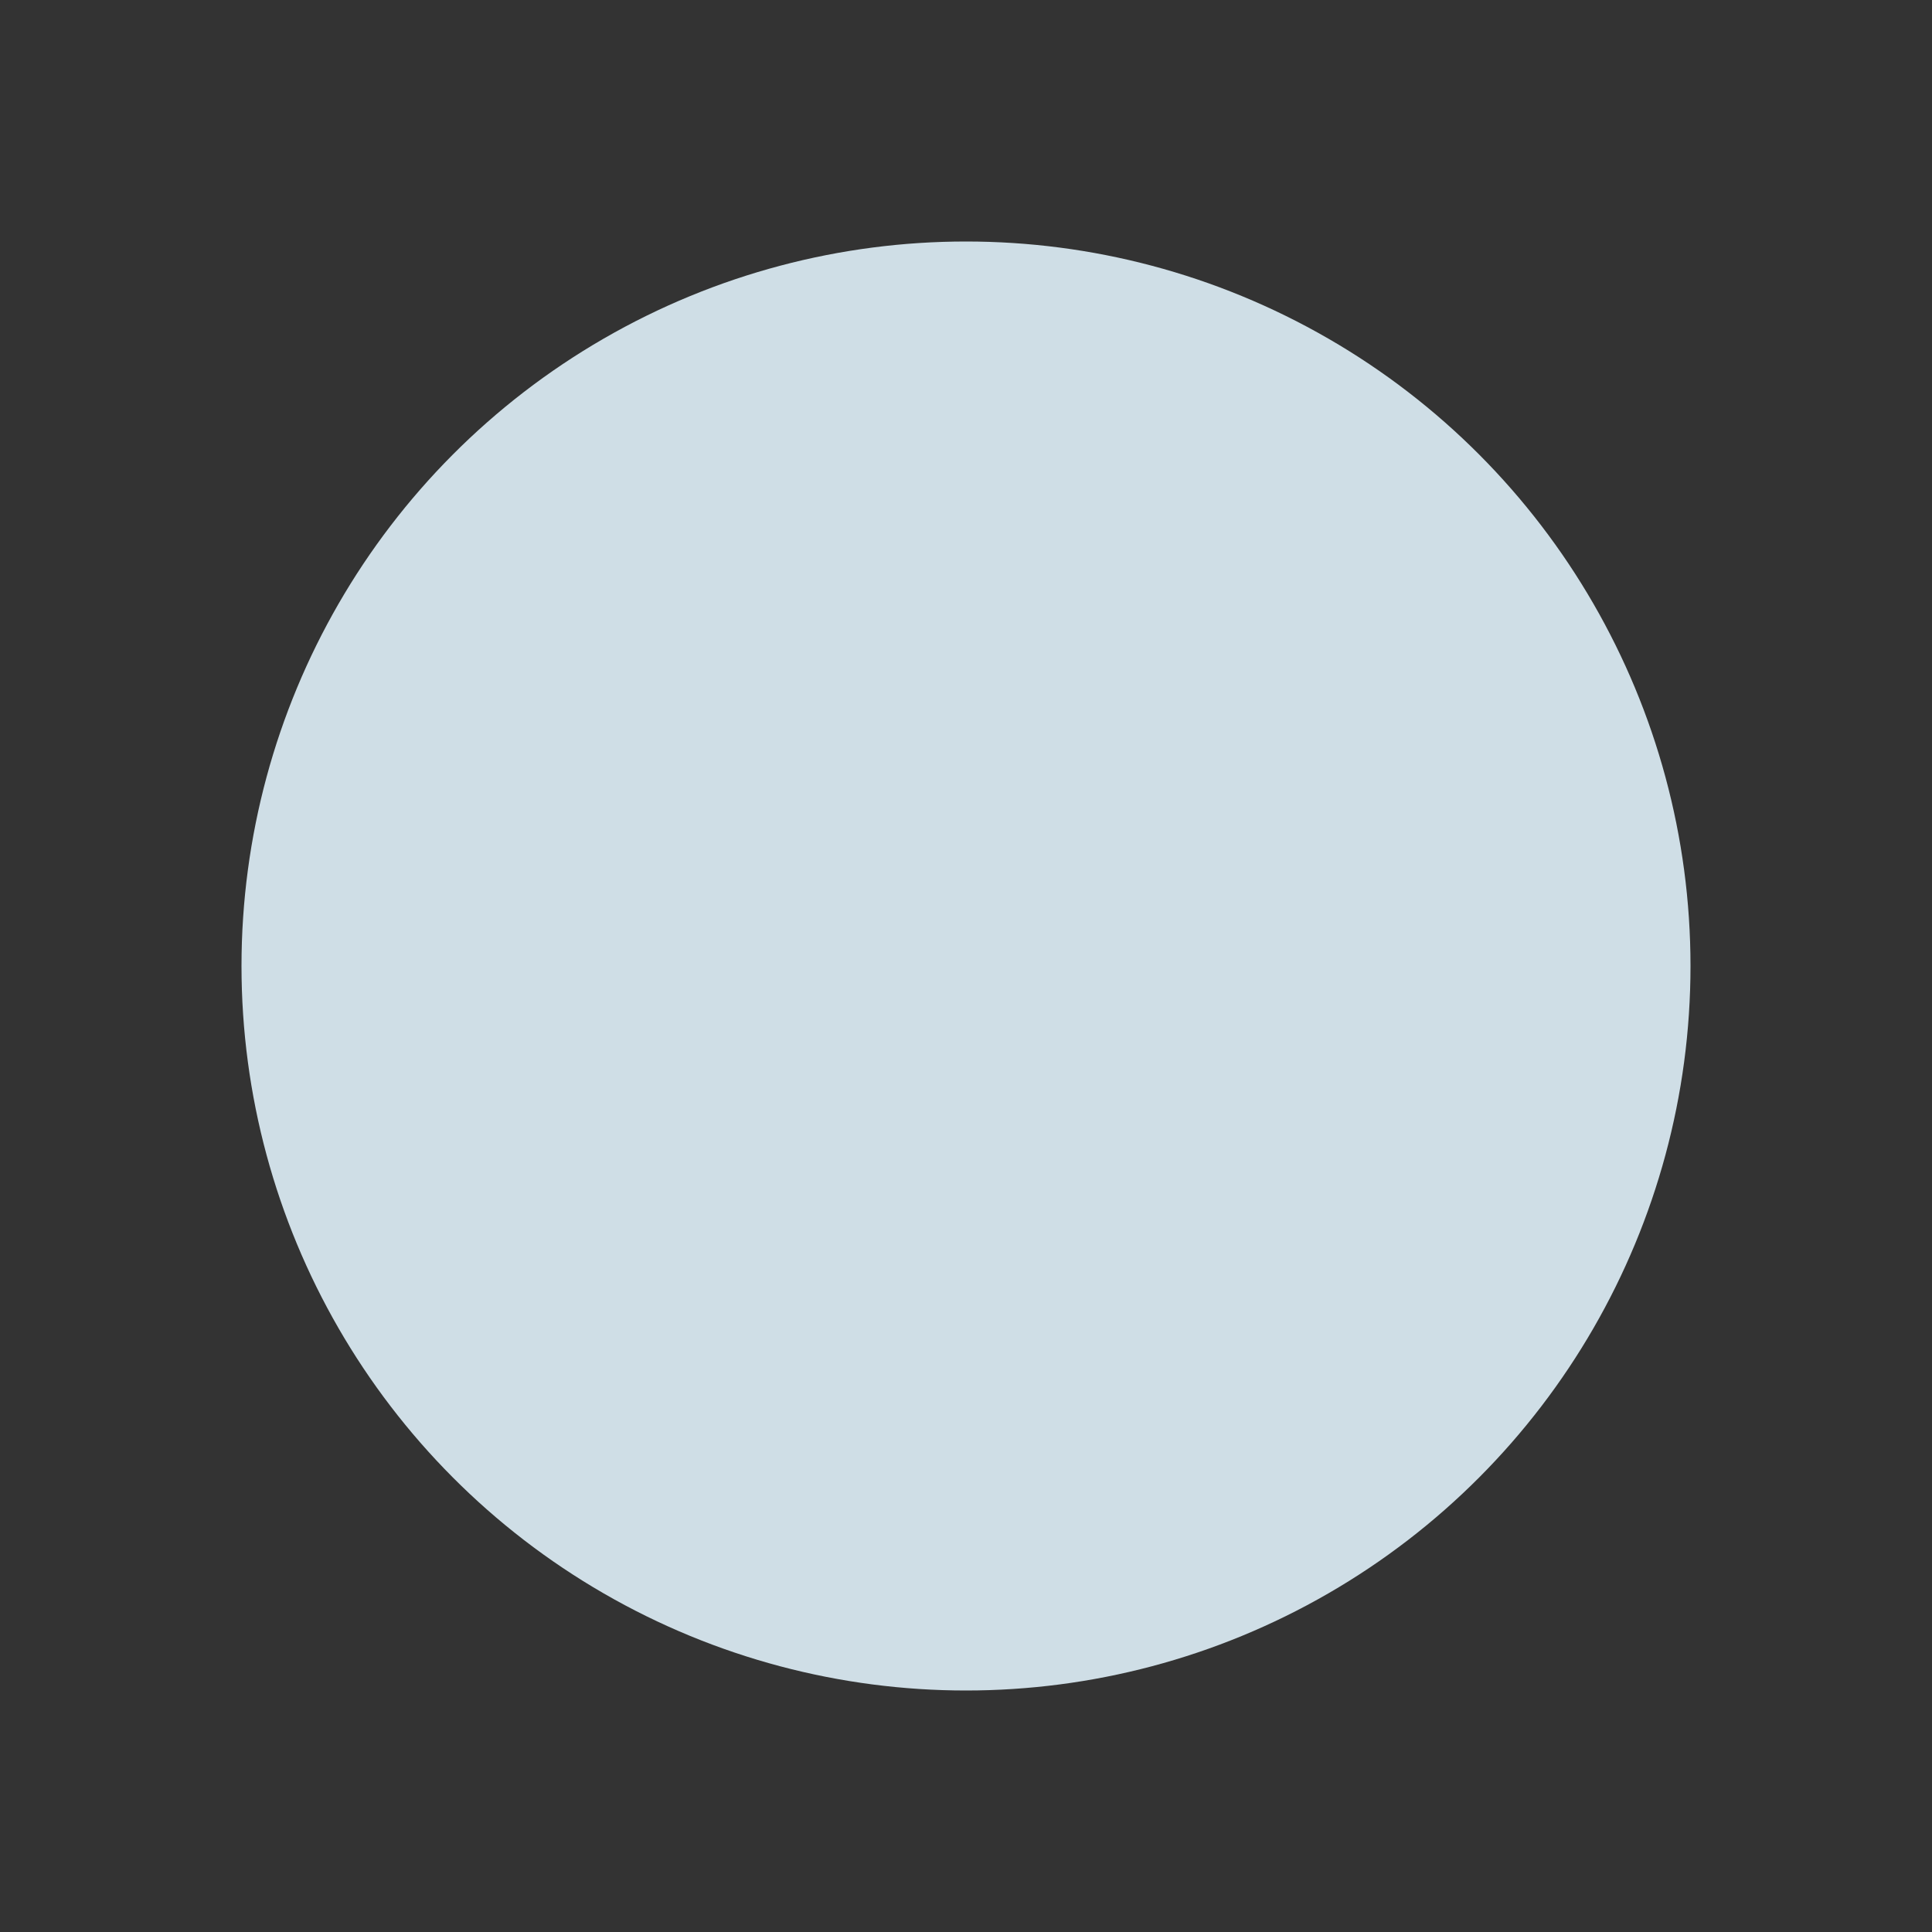 <?xml version="1.0" encoding="UTF-8"?>
<svg width="16px" height="16px" viewBox="0 0 16 16" version="1.1" xmlns="http://www.w3.org/2000/svg" xmlns:xlink="http://www.w3.org/1999/xlink">
    <rect x="0" y="0" width="16" height="16" fill="#333333" stroke="none"/>
    <!-- Generator: Sketch 59.1 (86144) - https://sketch.com -->
    <title>Dot</title>
    <desc>Created with Sketch.</desc>
    <g id="Dot" stroke="none" stroke-width="1" fill="none" fill-rule="evenodd">
        <circle id="Oval" fill="#FFFFFF" cx="8" cy="8" r="3"></circle>
        <circle id="Oval" fill="#CFDEE6" cx="8" cy="8" r="6"></circle>
    </g>
</svg>